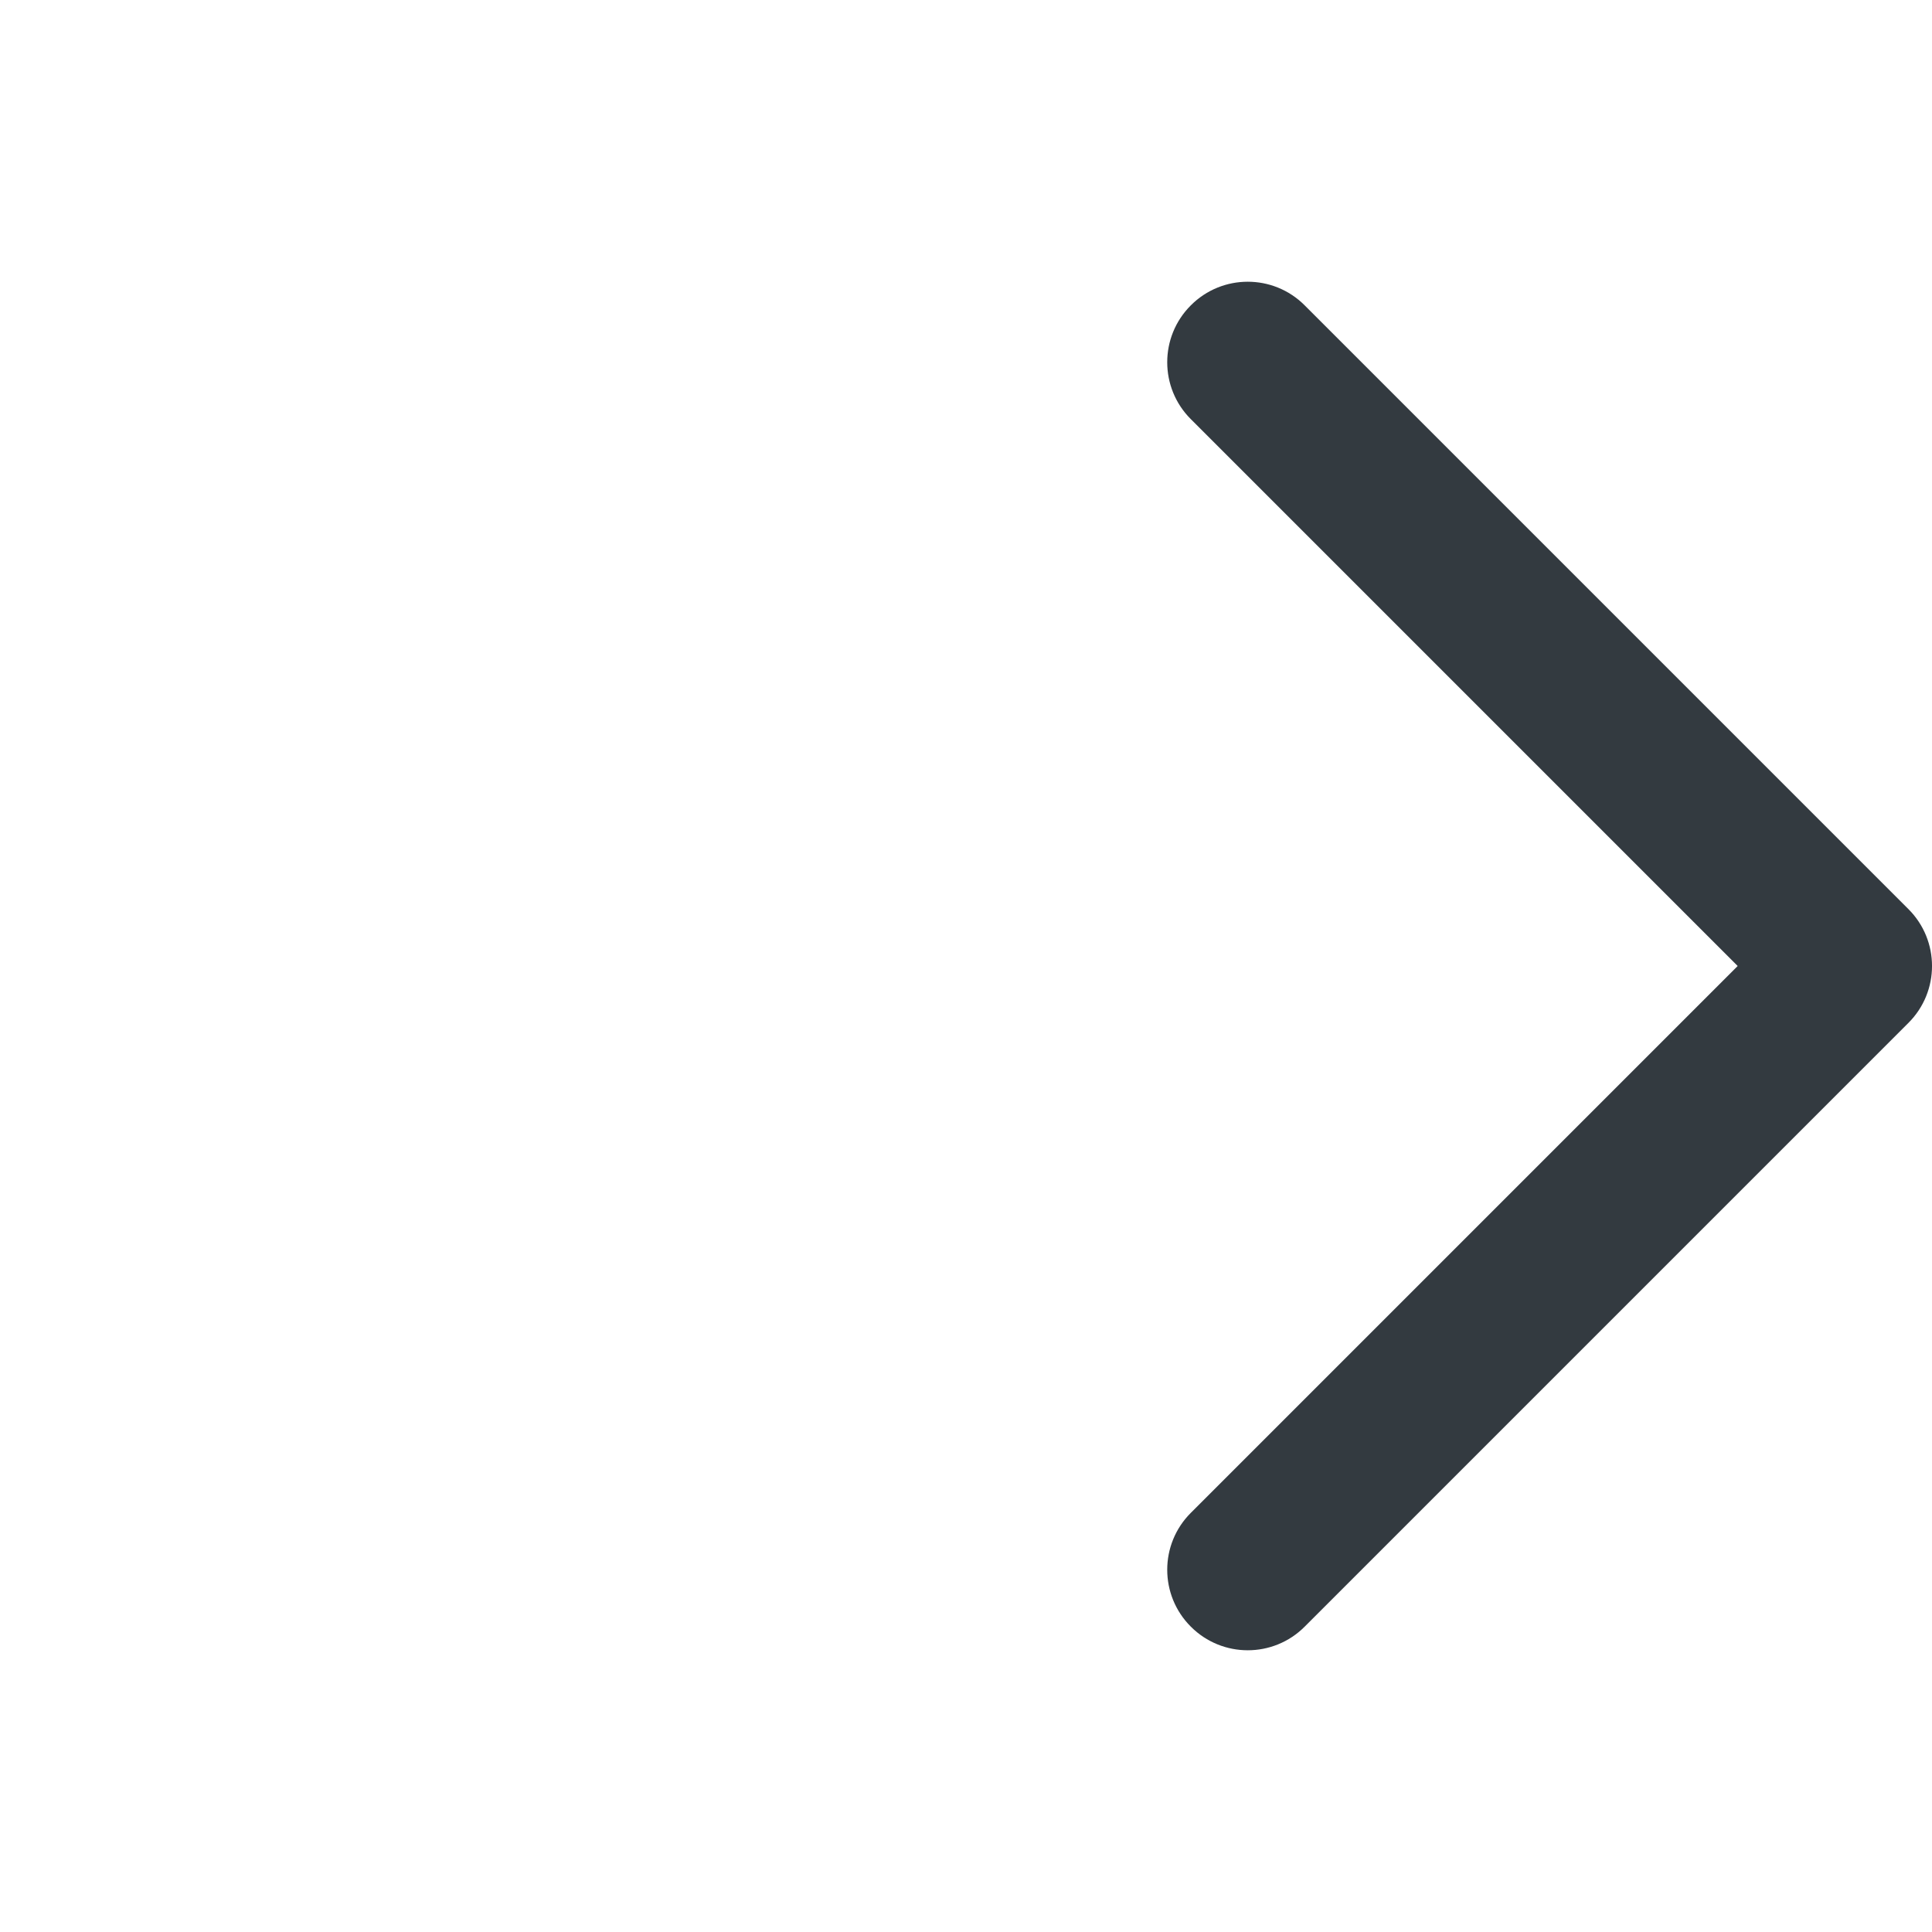 <svg width="24" height="24" viewBox="0 0 24 24" fill="none" xmlns="http://www.w3.org/2000/svg">
<g clip-path="url(#clip0_82_25426)">
<path fill-rule="evenodd" clip-rule="evenodd" d="M14.793 3.793C14.402 4.183 14.402 4.817 14.793 5.207L21.586 12L14.793 18.793C14.402 19.183 14.402 19.817 14.793 20.207C15.183 20.598 15.817 20.598 16.207 20.207L23.707 12.707C24.098 12.317 24.098 11.683 23.707 11.293L16.207 3.793C15.817 3.402 15.183 3.402 14.793 3.793Z" fill="#070F16" fill-opacity="0.82"/>
</g>
<defs>
<clipPath id="clip0_82_25426">
<rect width="24" height="24" fill="white"/>
</clipPath>
</defs>
</svg>

